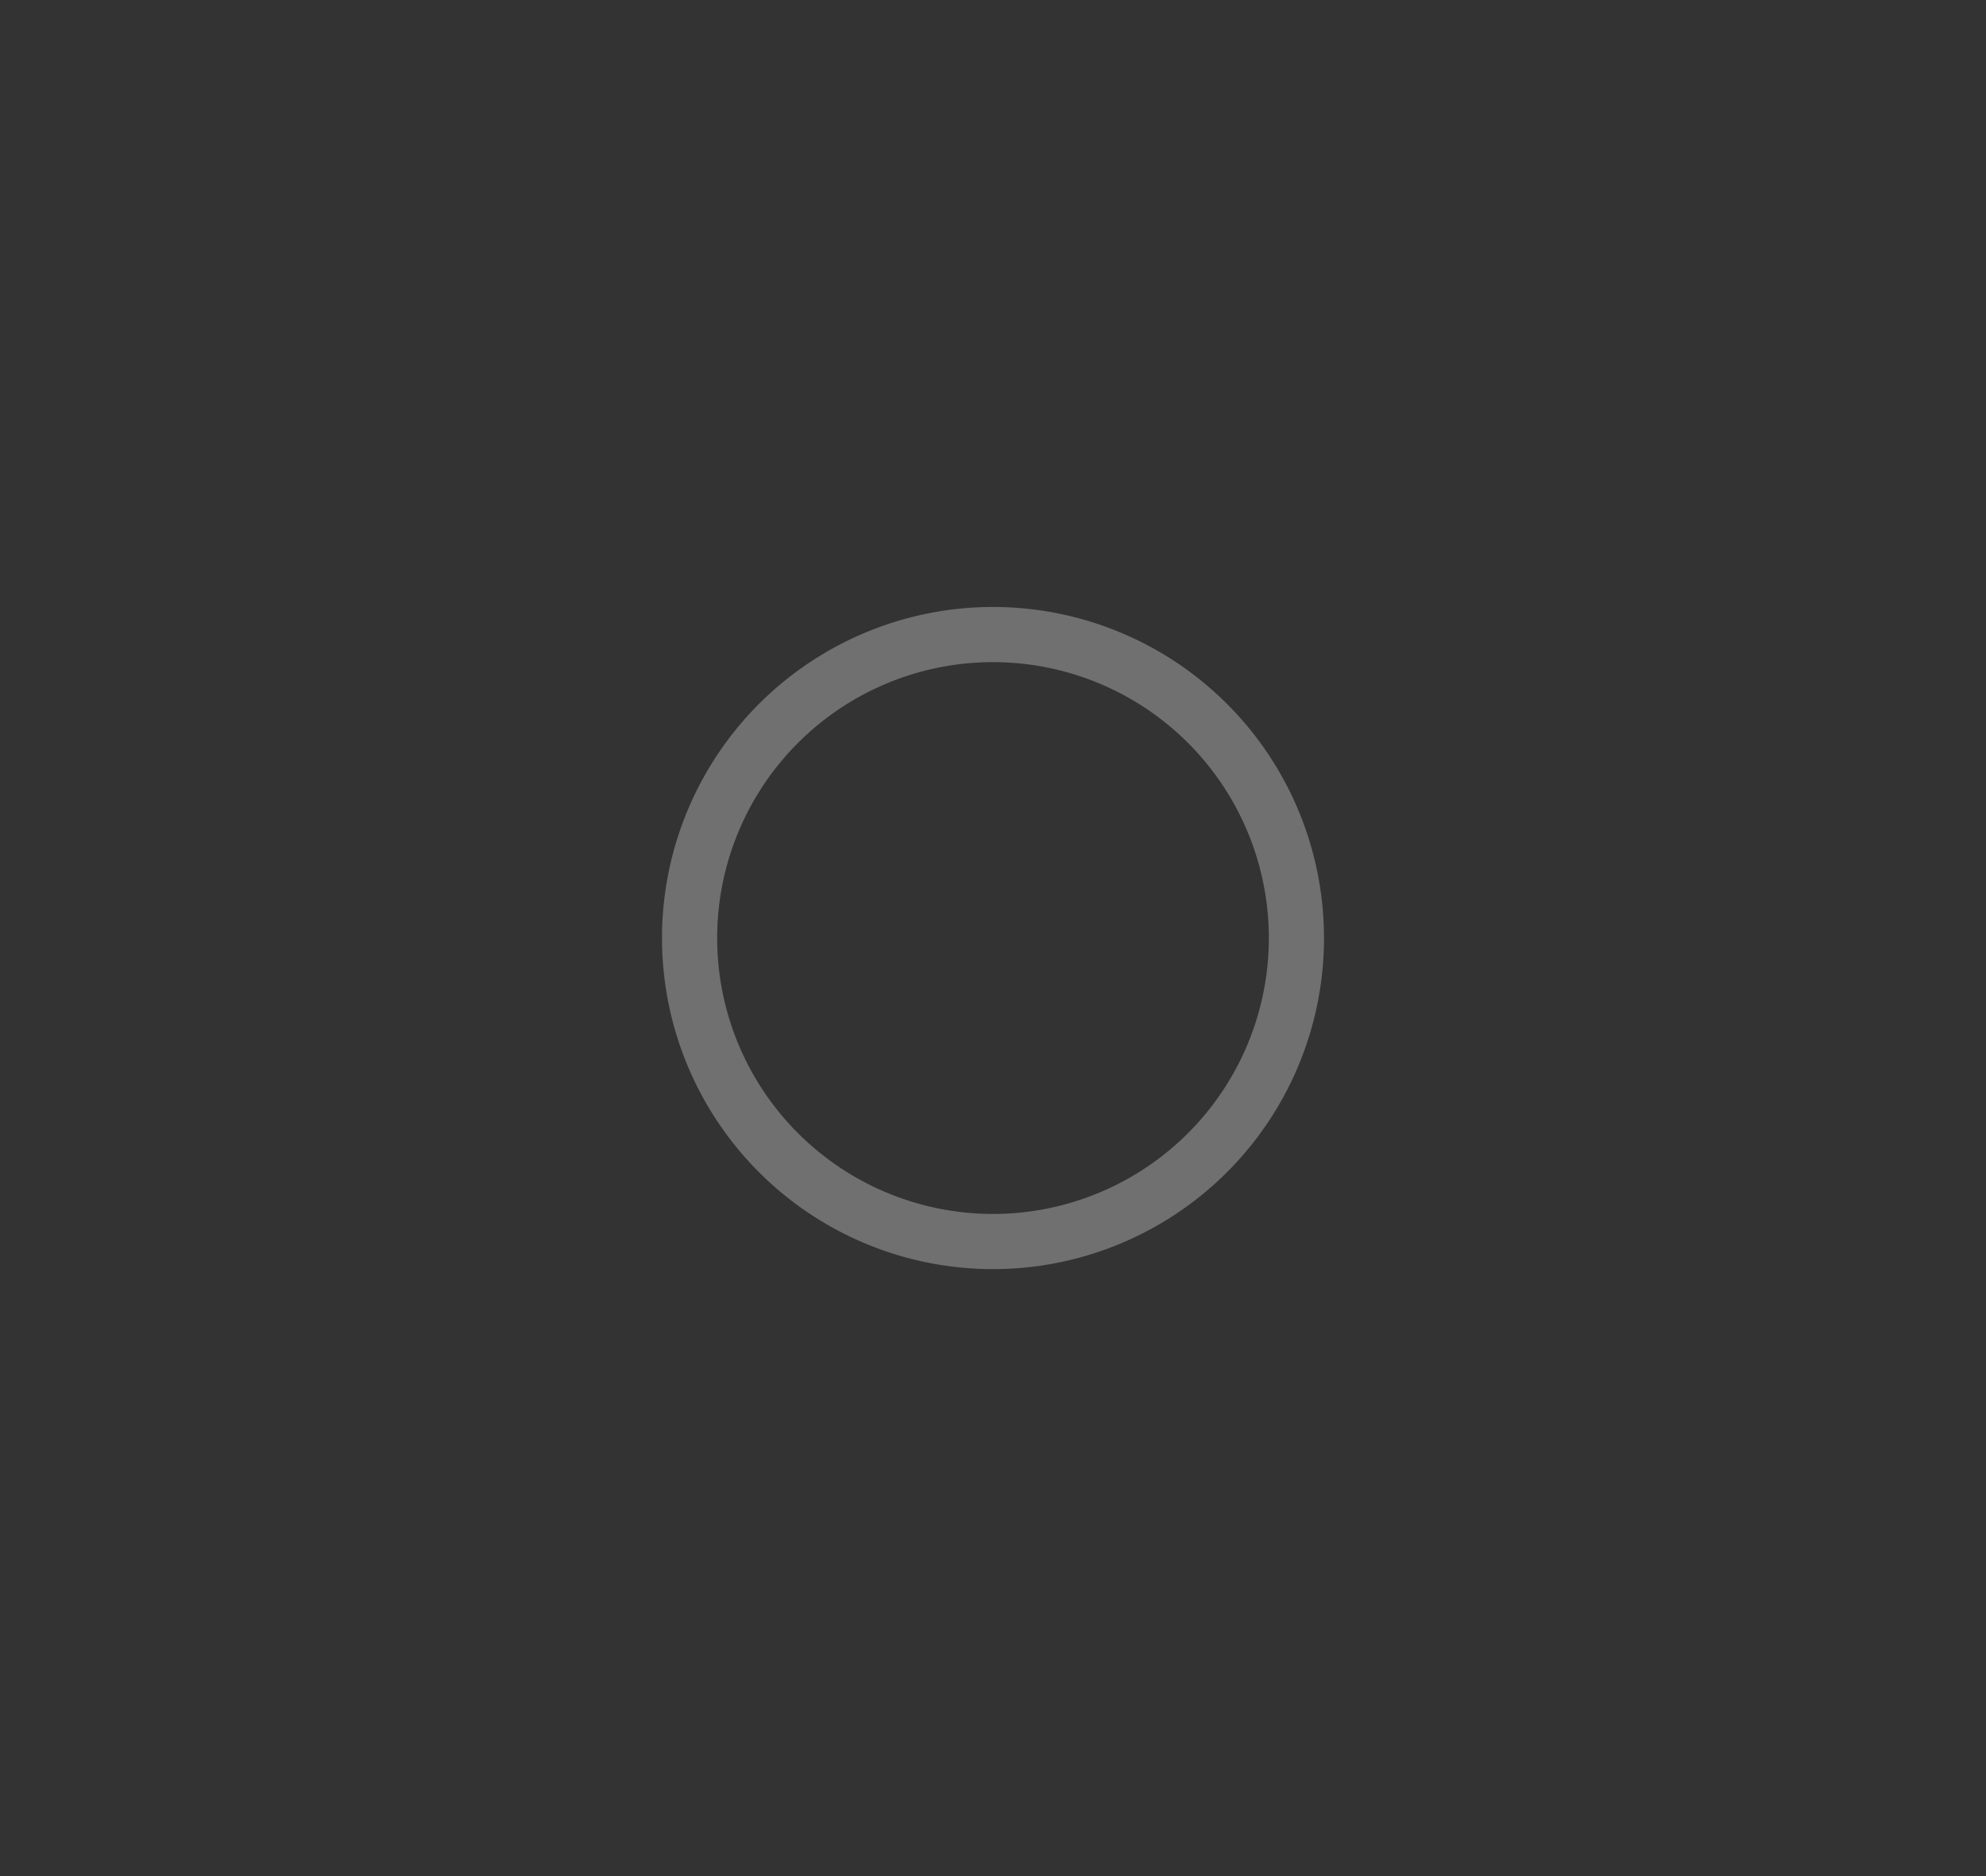 <svg xmlns="http://www.w3.org/2000/svg" width="36" height="34"><rect width="100%" height="100%" fill="#333333" stroke="none"/><path d="M21 585.362h36v34H21z" style="fill:none;fill-opacity:1;stroke:none;stroke-width:1.35;stroke-linecap:butt;stroke-linejoin:round;stroke-miterlimit:4;stroke-dasharray:none;stroke-dashoffset:0;stroke-opacity:1" transform="translate(-21 -585.362)"/><path fill="#fff" d="M349 699.362a6 6 0 0 0-6 6 6 6 0 0 0 6 6 6 6 0 0 0 6-6 6 6 0 0 0-6-6m0 1a5 5 0 0 1 5 5 5 5 0 0 1-5 5 5 5 0 0 1-5-5 5 5 0 0 1 5-5" opacity=".75" style="opacity:.3;fill:#fff" transform="translate(-331 -688.362)"/></svg>